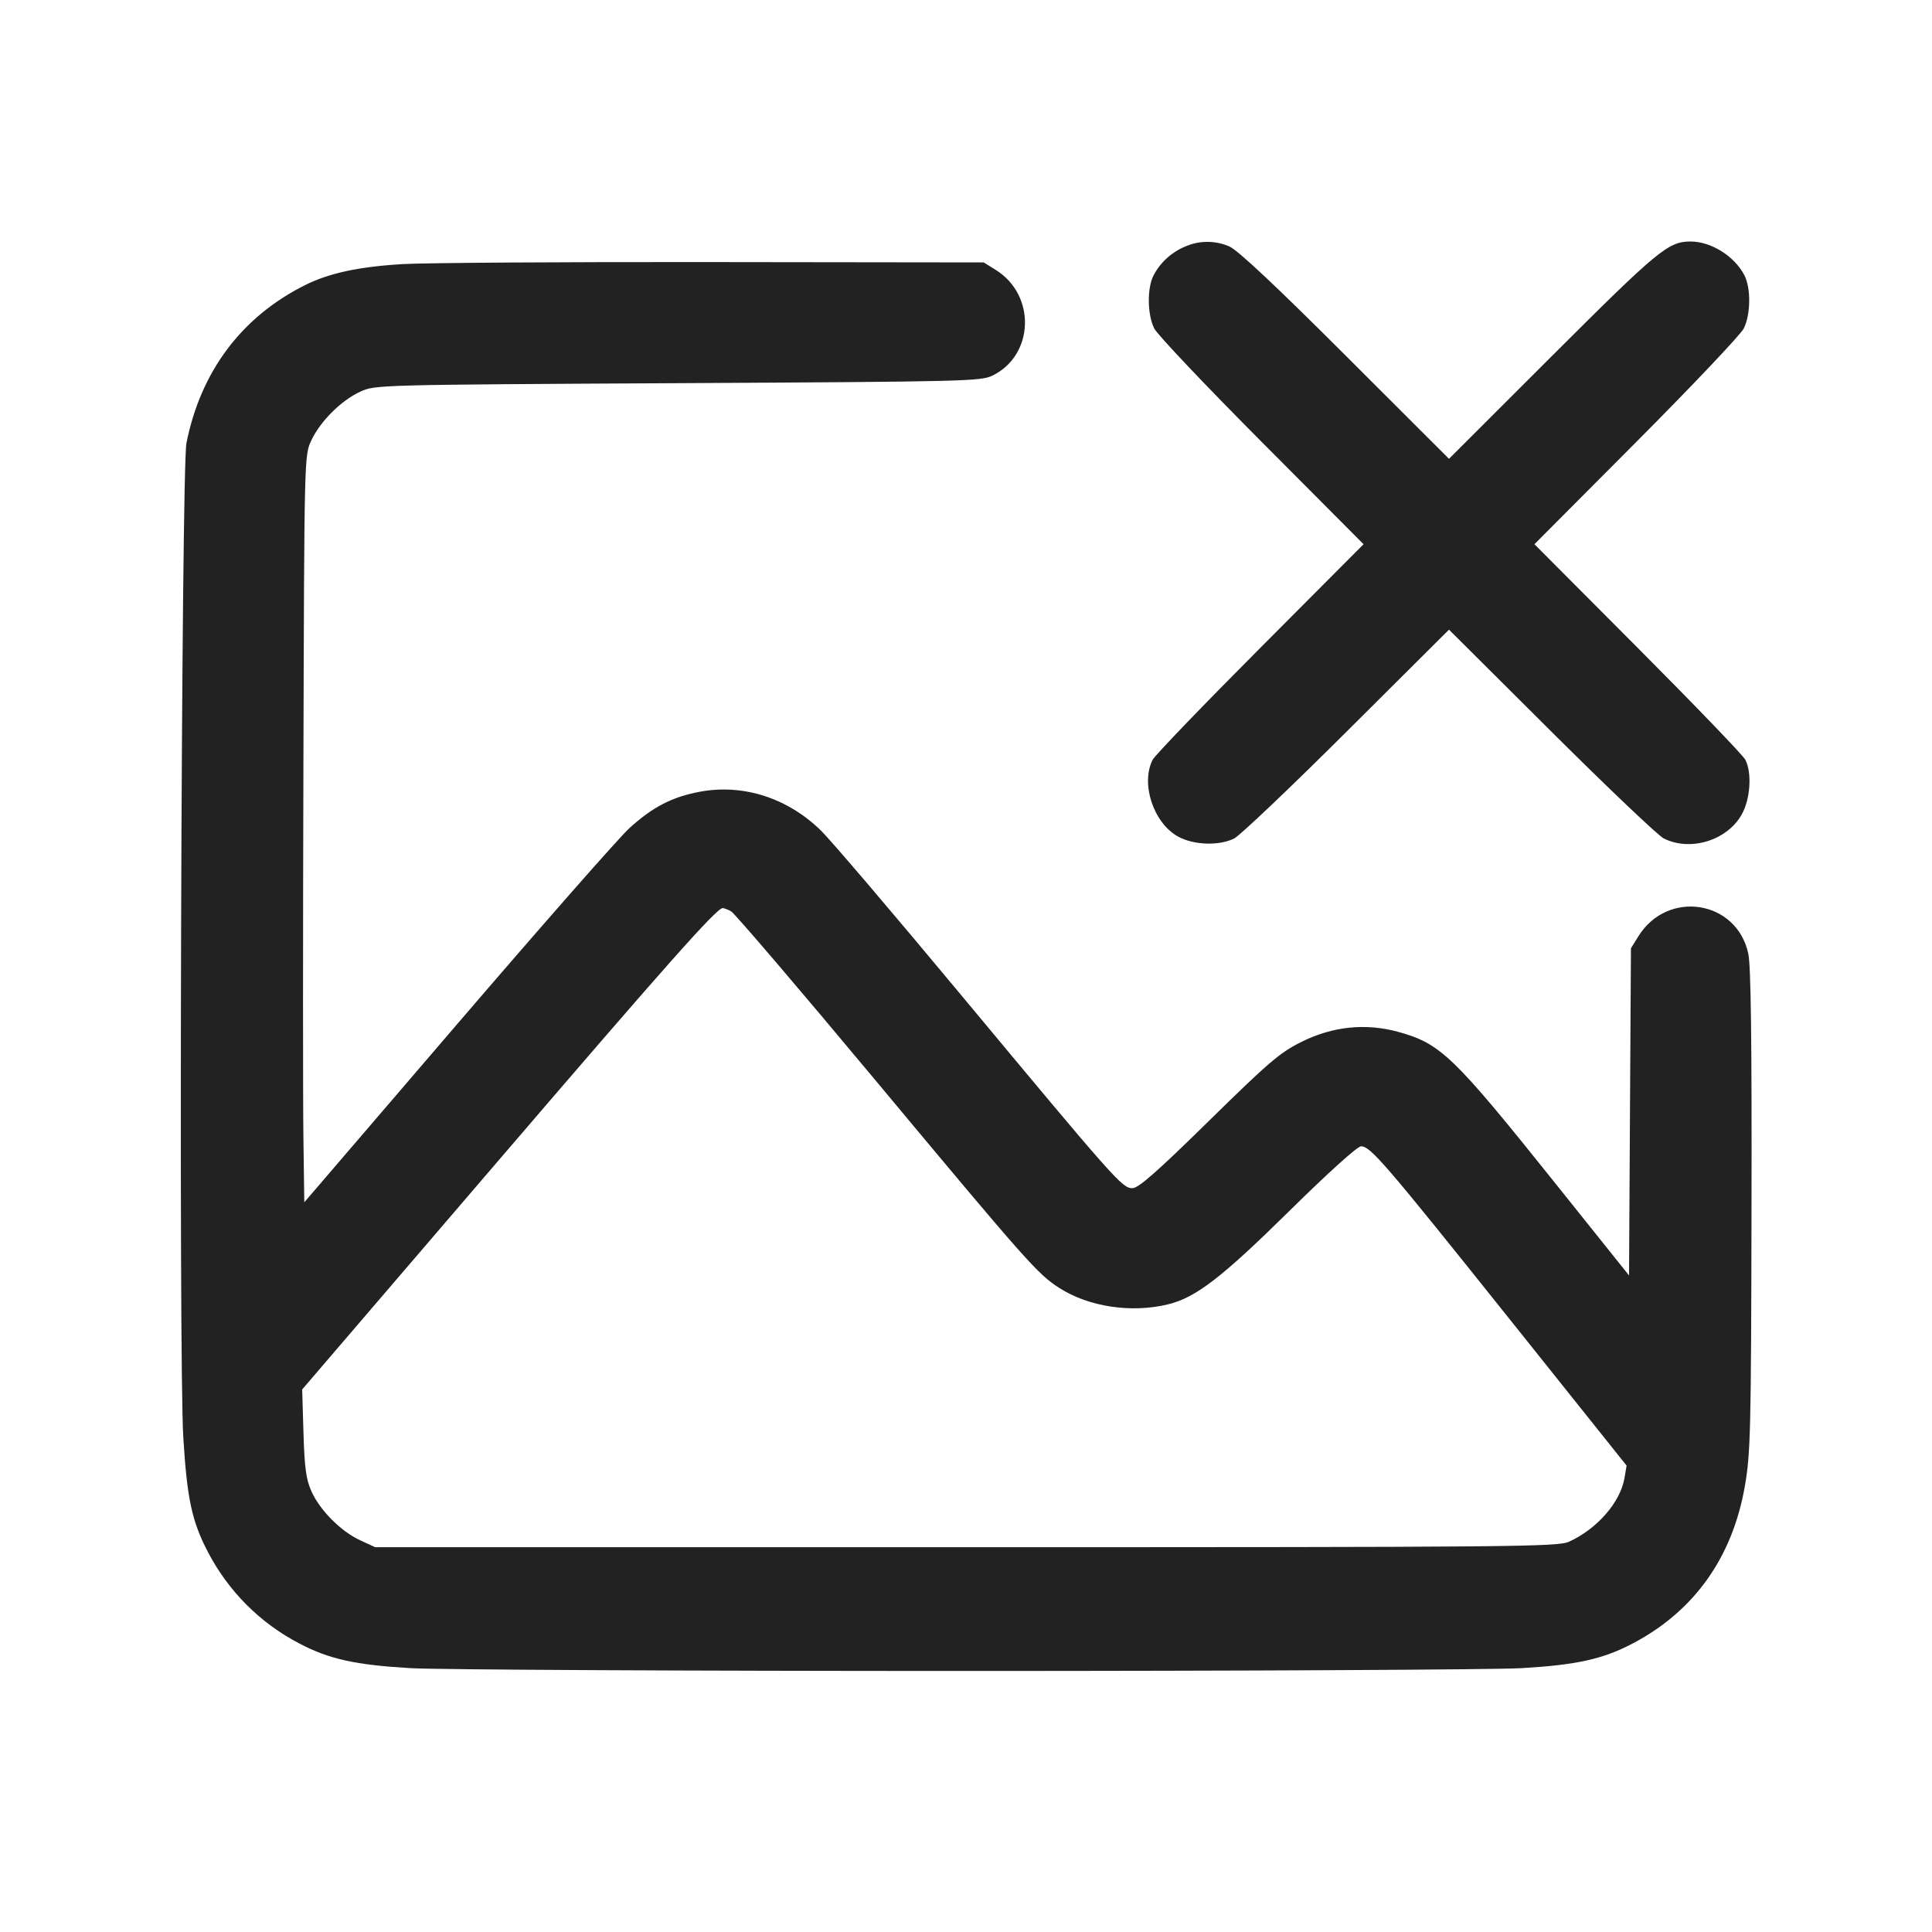 <svg width="64" height="64" viewBox="0 0 64 64" fill="none" xmlns="http://www.w3.org/2000/svg">
<path fill-rule="evenodd" clip-rule="evenodd" d="M39.254 8.17C38.809 8.356 38.441 8.691 38.215 9.118C37.994 9.542 38.005 10.423 38.236 10.882C38.339 11.086 39.941 12.778 41.797 14.641L45.17 18.028L41.743 21.467C39.858 23.359 38.256 25.024 38.183 25.168C37.781 25.958 38.206 27.252 39.017 27.708C39.531 27.996 40.384 28.027 40.885 27.775C41.073 27.681 42.751 26.086 44.613 24.231L48 20.858L51.387 24.231C53.249 26.086 54.927 27.681 55.115 27.775C55.994 28.217 57.213 27.842 57.696 26.982C57.983 26.473 58.041 25.606 57.817 25.168C57.744 25.024 56.142 23.359 54.257 21.467L50.83 18.028L54.203 14.641C56.059 12.778 57.661 11.086 57.764 10.882C57.995 10.423 58.006 9.542 57.785 9.118C57.456 8.484 56.683 8 56 8C55.268 8 54.922 8.285 51.44 11.763L48 15.199L44.56 11.763C42.25 9.456 40.99 8.274 40.723 8.164C40.491 8.063 40.241 8.011 39.988 8.012C39.735 8.013 39.485 8.067 39.254 8.17ZM13.333 8.749C11.885 8.835 10.901 9.047 10.103 9.446C8.005 10.496 6.647 12.305 6.176 14.679C6.006 15.538 5.913 45.015 6.072 47.616C6.197 49.654 6.357 50.399 6.89 51.416C7.565 52.713 8.623 53.771 9.92 54.445C10.905 54.961 11.771 55.153 13.6 55.26C14.48 55.311 22.76 55.353 32 55.353C41.24 55.353 49.52 55.311 50.4 55.26C52.229 55.153 53.095 54.961 54.08 54.445C56.12 53.375 57.389 51.597 57.801 49.227C57.989 48.148 58.007 47.414 58.021 40.107C58.033 34.449 58.002 31.995 57.914 31.589C57.533 29.819 55.242 29.459 54.274 31.015L54.027 31.413L53.995 36.832L53.964 42.251L51.506 39.179C48.14 34.972 47.722 34.57 46.321 34.183C45.249 33.887 44.157 33.997 43.132 34.504C42.404 34.863 42.05 35.165 40.043 37.135C38.32 38.826 37.713 39.36 37.511 39.36C37.175 39.36 36.96 39.117 31.837 32.96C29.617 30.291 27.531 27.843 27.202 27.52C26.101 26.438 24.626 25.961 23.195 26.225C22.272 26.395 21.621 26.731 20.849 27.434C20.508 27.745 17.945 30.661 15.154 33.914L10.08 39.828L10.051 37.701C10.034 36.531 10.034 30.965 10.051 25.333C10.08 15.112 10.08 15.092 10.309 14.597C10.602 13.964 11.297 13.269 11.931 12.976C12.424 12.748 12.475 12.746 22.453 12.693C32.013 12.642 32.499 12.631 32.886 12.438C34.264 11.754 34.32 9.771 32.985 8.941L32.587 8.693L23.627 8.682C18.699 8.675 14.067 8.705 13.333 8.749ZM24.22 30.19C24.333 30.251 26.476 32.759 28.982 35.764C34.045 41.836 34.37 42.202 35.09 42.665C36.067 43.291 37.478 43.504 38.693 43.208C39.614 42.984 40.473 42.322 42.735 40.092C44.007 38.838 44.967 37.973 45.086 37.973C45.4 37.973 45.883 38.535 50.021 43.715L53.883 48.55L53.813 48.963C53.677 49.764 52.905 50.65 51.973 51.072C51.602 51.241 50.189 51.253 32 51.253H12.427L11.931 51.024C11.292 50.729 10.598 50.031 10.317 49.403C10.139 49.002 10.088 48.629 10.053 47.467L10.01 46.027L16.367 38.613C22.138 31.885 23.74 30.08 23.944 30.08C24.041 30.103 24.134 30.14 24.22 30.19Z" fill="#222222"/>
</svg>
